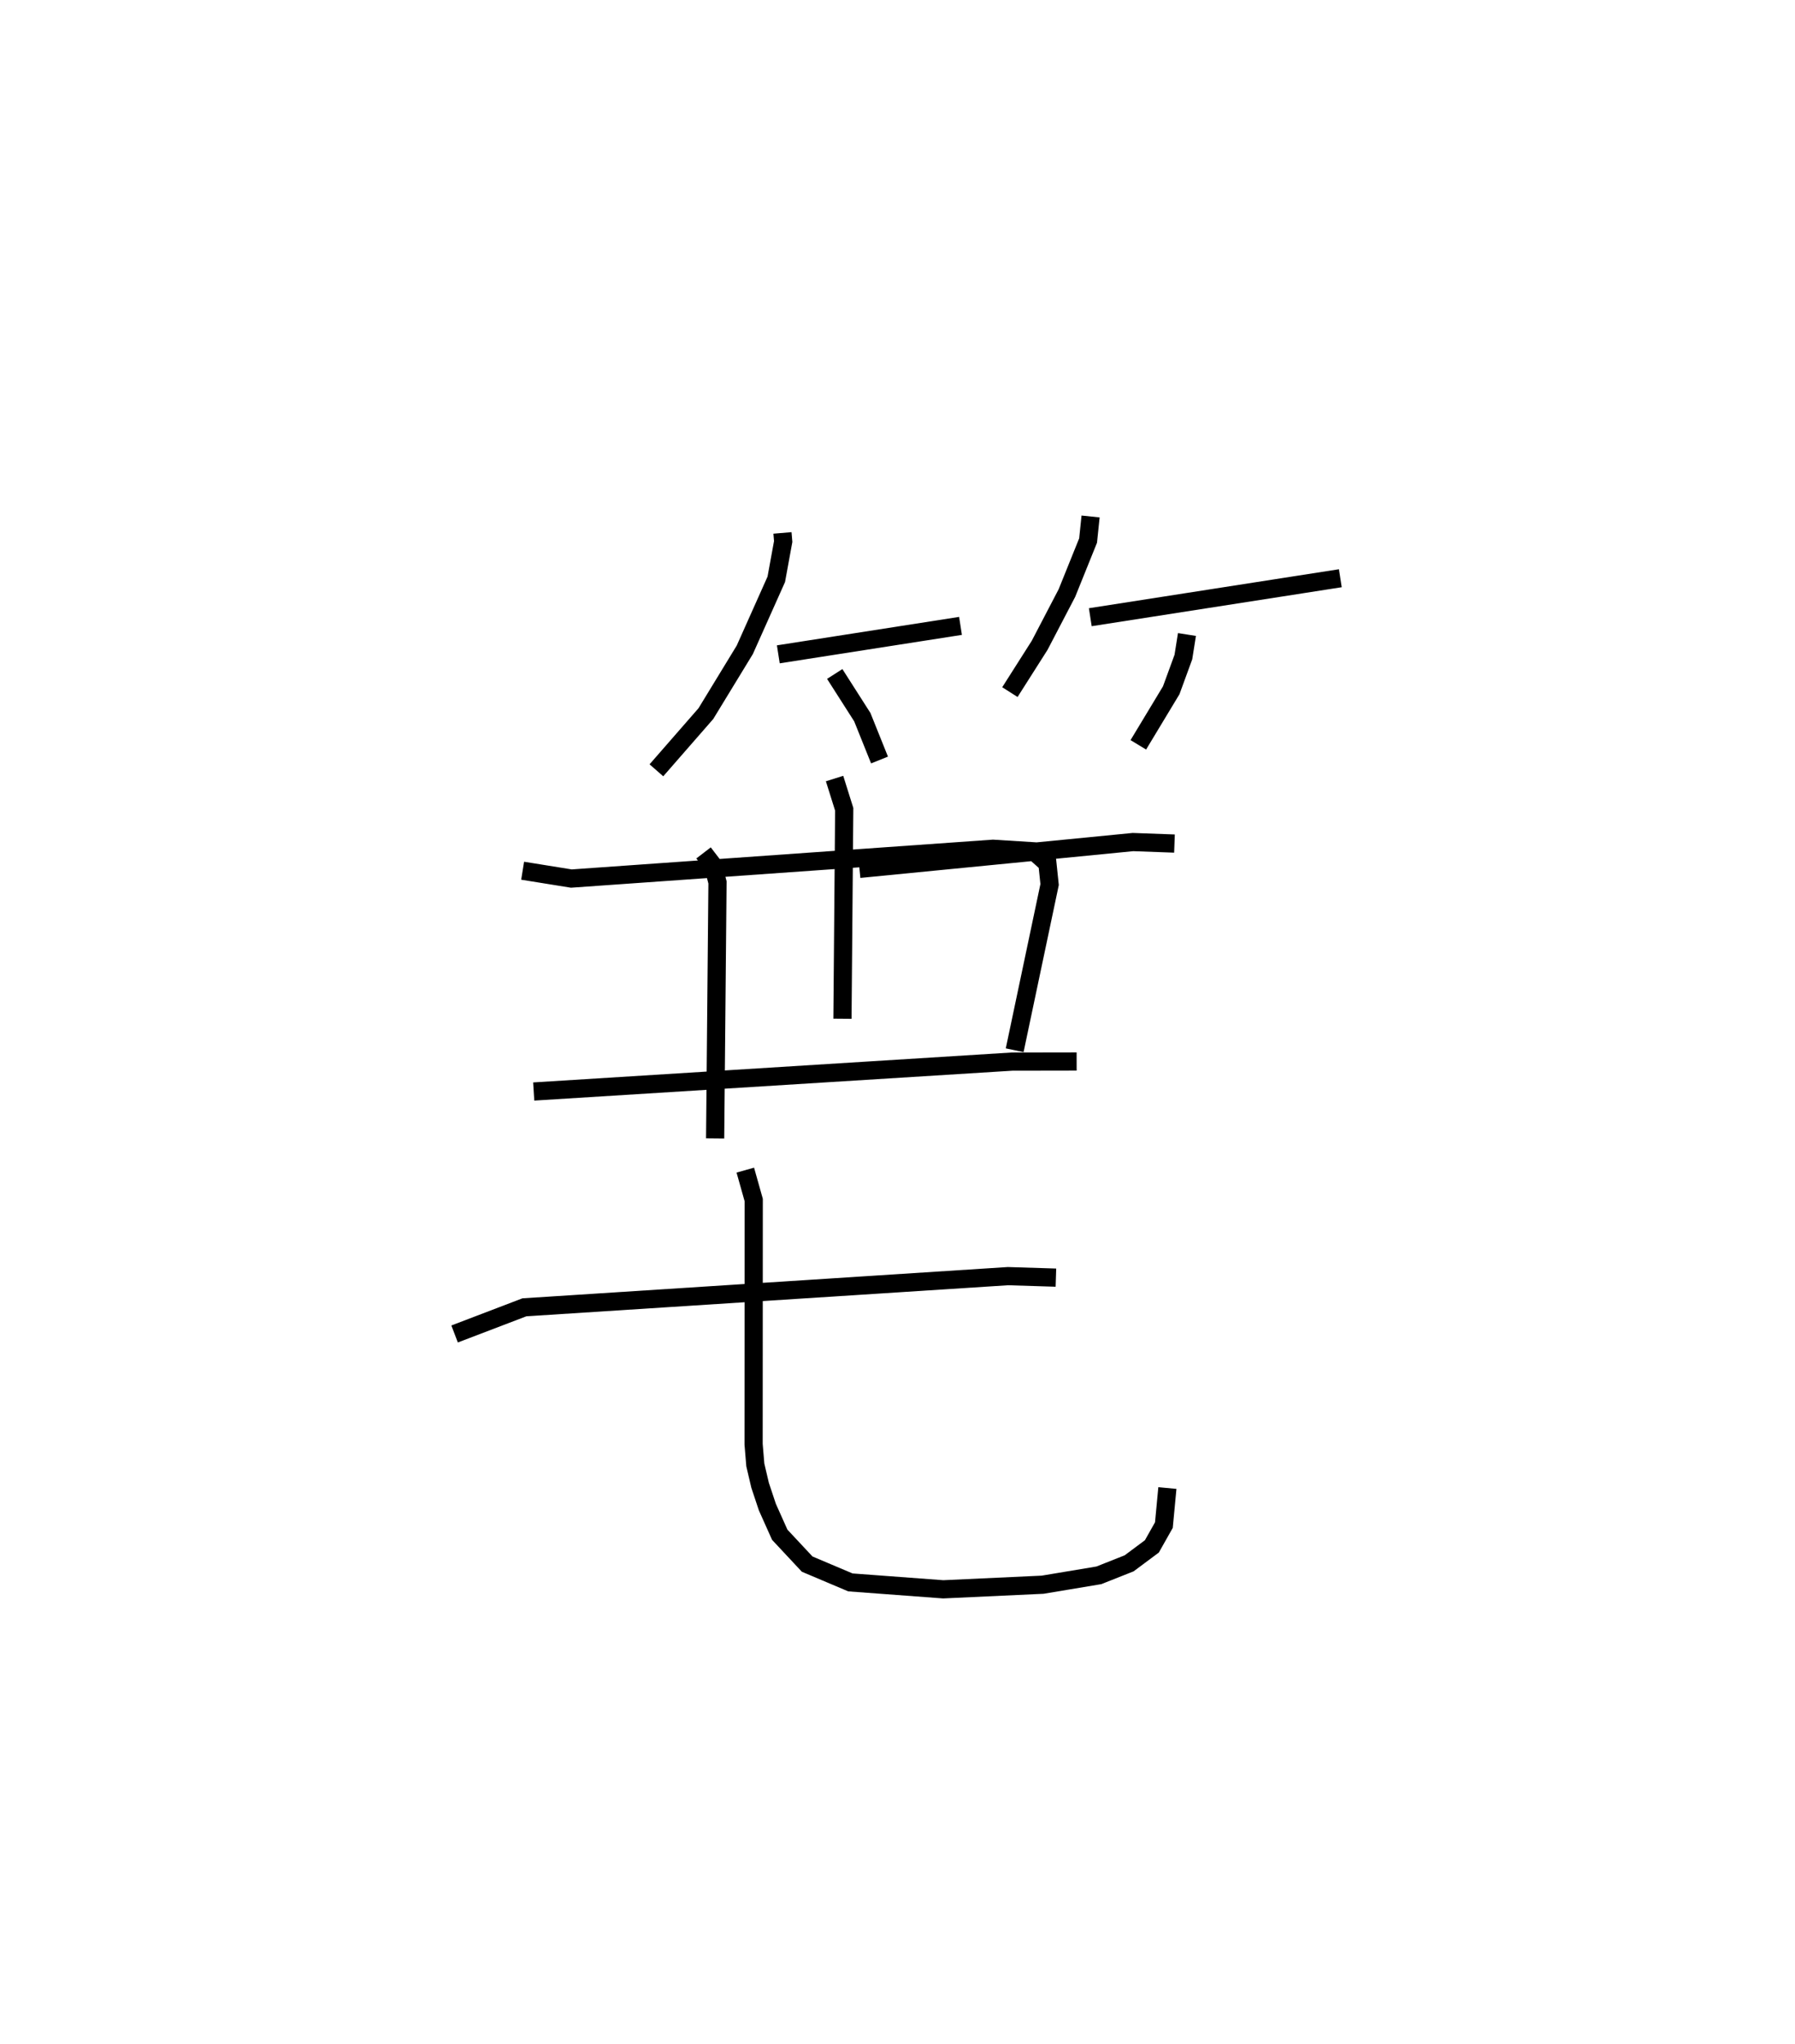 <?xml version="1.0" encoding="utf-8" ?>
<svg baseProfile="full" height="112.338" version="1.1" width="98.703" xmlns="http://www.w3.org/2000/svg" xmlns:ev="http://www.w3.org/2001/xml-events" xmlns:xlink="http://www.w3.org/1999/xlink"><defs /><rect fill="white" height="112.338" width="98.703" x="0" y="0" /><path d="M29.044,25 m0.0,0.0 m13.982,4.286 l0.04,0.472 -0.38,2.078 l-1.731,3.872 -2.14,3.507 l-2.721,3.116 m6.704,-6.373 l10.018,-1.563 m-6.916,2.642 l1.517,2.374 0.946,2.354 m11.606,-13.383 l-0.137,1.322 -1.165,2.887 l-1.5,2.873 -1.635,2.57 m4.421,-4.116 l13.749,-2.142 m-8.434,3.092 l-0.196,1.238 -0.669,1.828 l-1.809,2.997 m-16.703,1.853 l0.531,1.691 -0.097,11.508 m0.936,-8.236 l15.04,-1.473 2.281,0.083 m-25.895,0.513 l0.519,0.677 0.248,0.945 l-0.13,14.067 m-10.585,-14.71 l2.678,0.431 23.185,-1.638 l2.244,0.14 0.749,0.666 l0.121,1.16 -1.921,9.106 m-26.447,2.268 l26.297,-1.643 3.557,-0.006 m-34.204,14.973 l3.838,-1.465 26.591,-1.713 l2.636,0.082 m-17.08,-5.908 l0.463,1.644 -0.007,13.421 l0.094,1.134 0.263,1.119 l0.4,1.2 0.68,1.518 l1.508,1.614 2.378,1.006 l5.104,0.38 5.466,-0.253 l3.092,-0.516 1.664,-0.659 l1.251,-0.931 0.661,-1.171 l0.192,-2.036 " fill="none" stroke="black" stroke-width="1" /></svg>